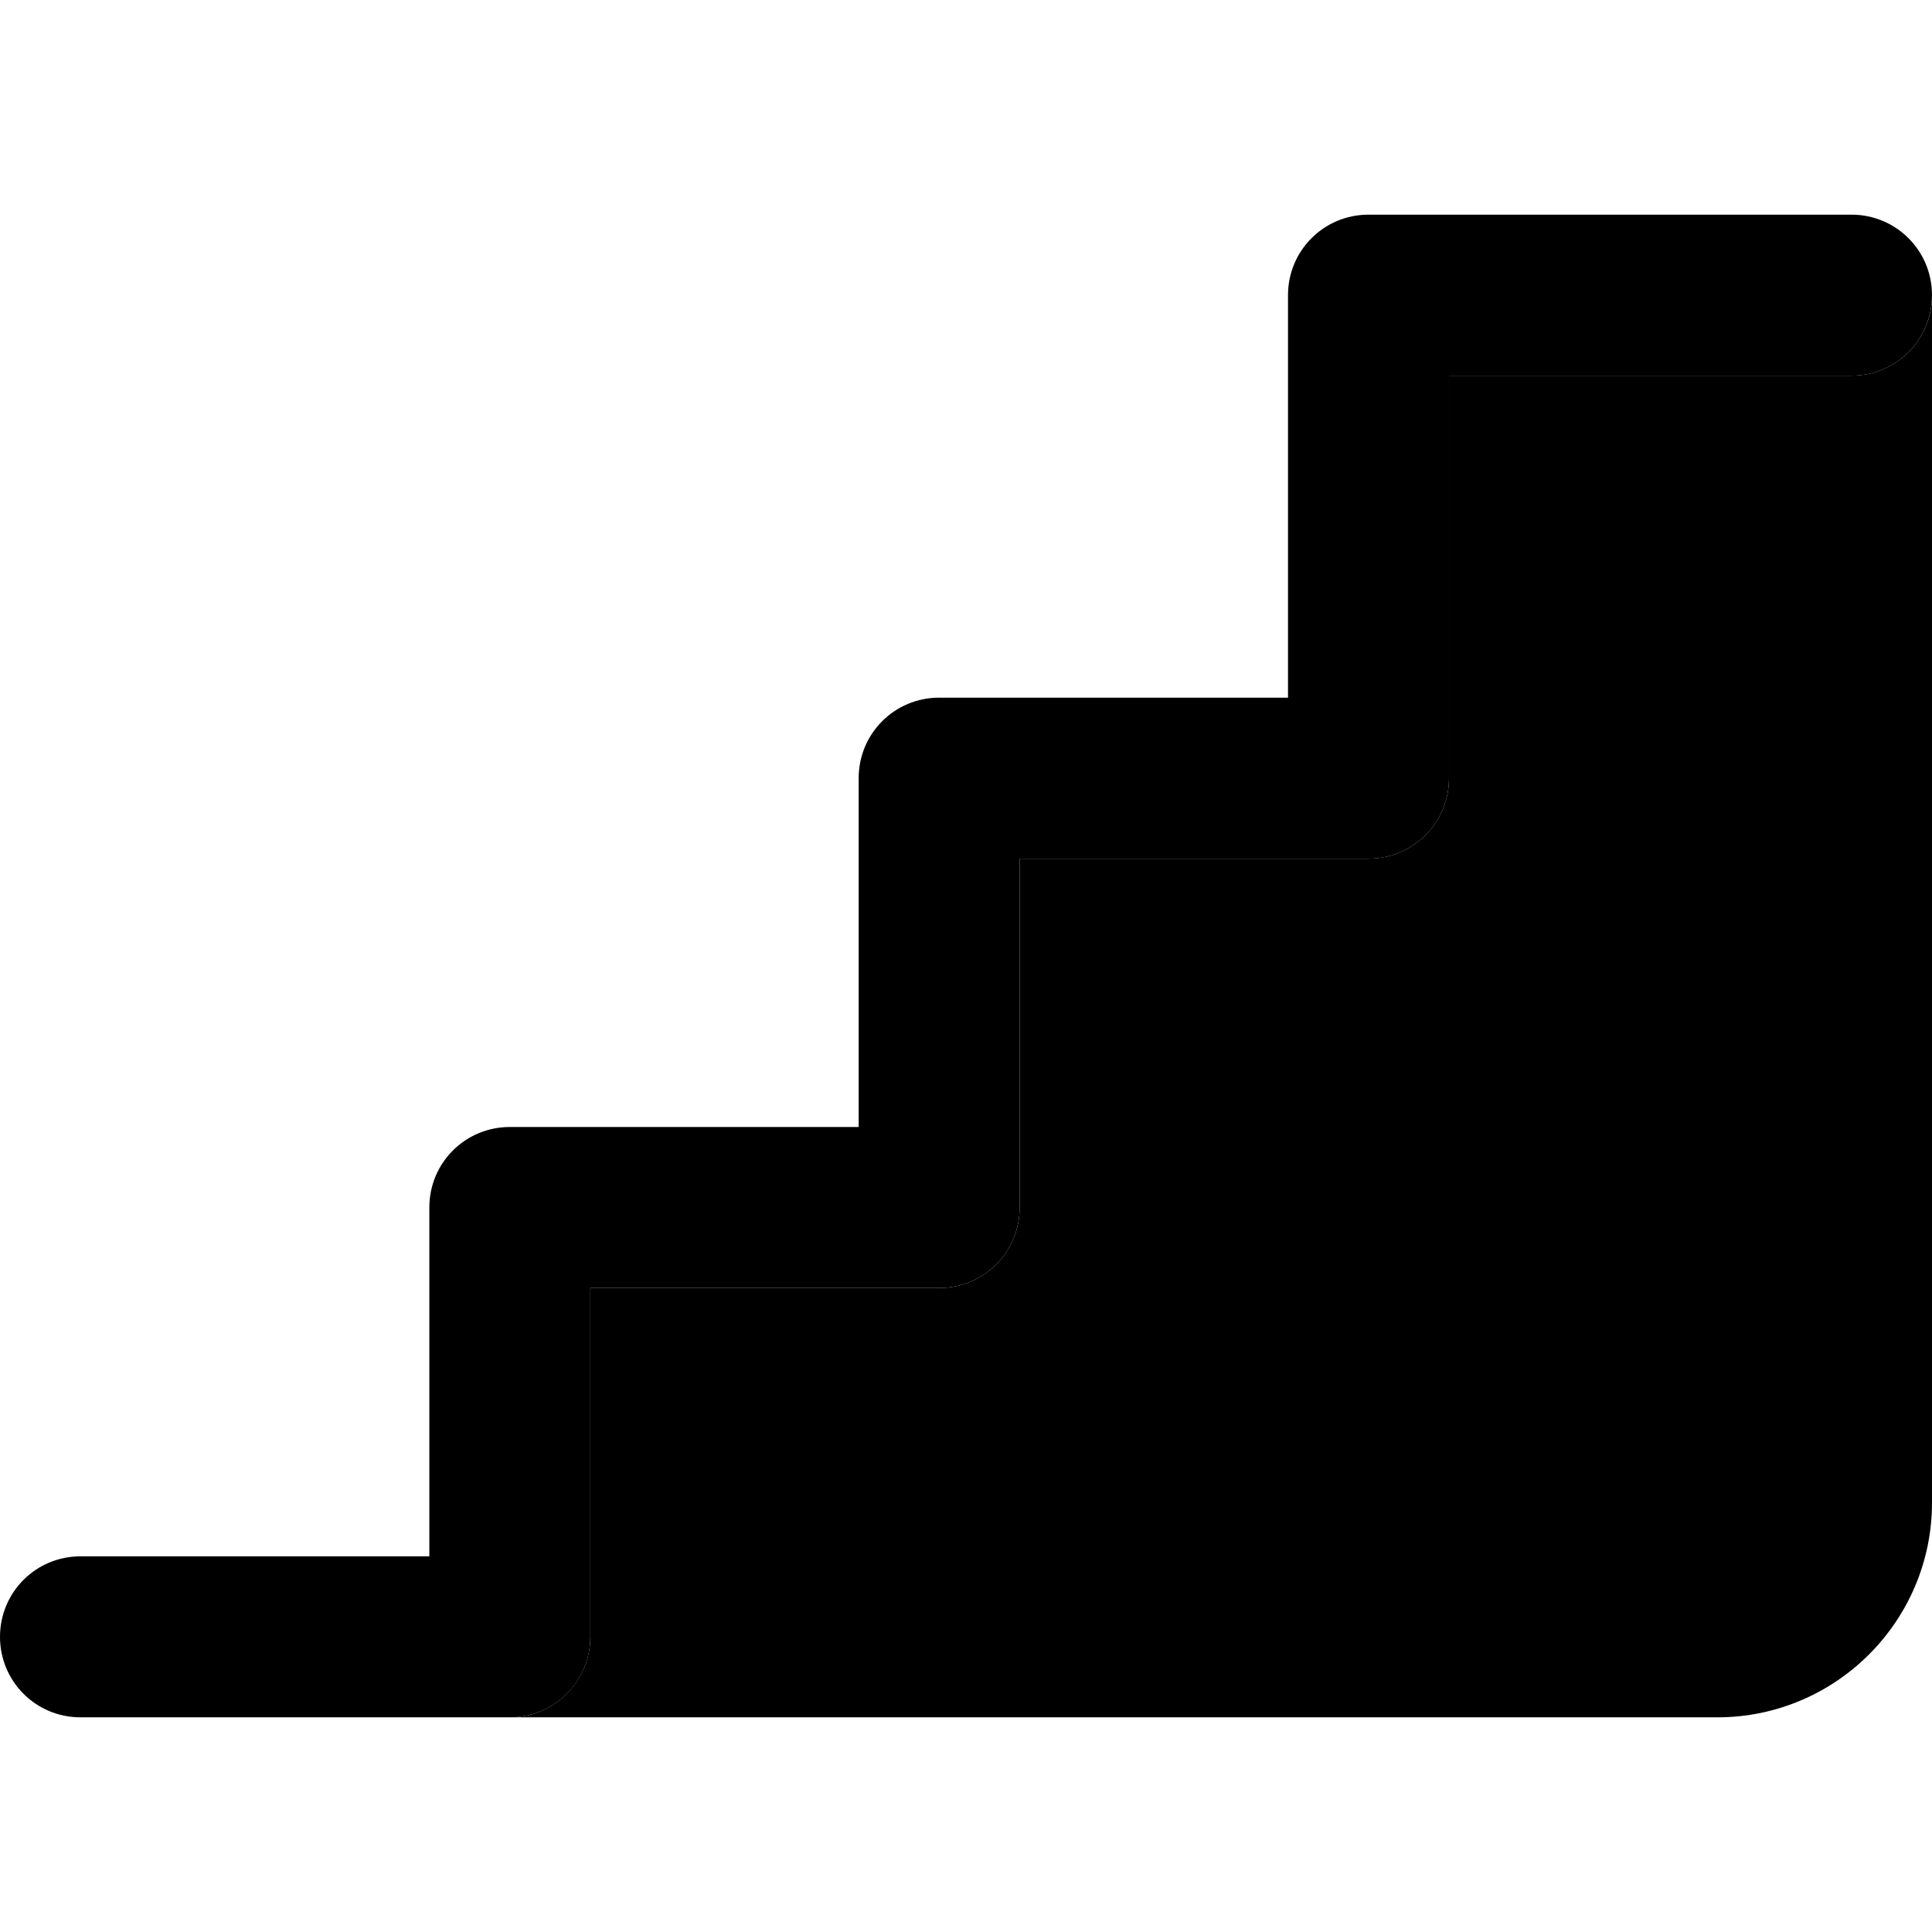 <svg xmlns="http://www.w3.org/2000/svg" width="24" height="24" viewBox="0 0 576 512">
    <path class="pr-icon-duotone-secondary" d="M152.1 480c13.1 0 23.9-10.7 23.9-24l0-104 104 0c13.3 0 24-10.7 24-24l0-104 104 0c13.3 0 24-10.7 24-24l0-120 120 0c13.1 0 23.7-10.4 24-23.4L576 416c0 35.3-28.7 64-64 64c-119.9 0-239.9 0-359.9 0z"/>
    <path class="pr-icon-duotone-primary" d="M384 56c0-13.3 10.7-24 24-24l144 0c13.3 0 24 10.7 24 24s-10.7 24-24 24L432 80l0 120c0 13.3-10.7 24-24 24l-104 0 0 104c0 13.3-10.7 24-24 24l-104 0 0 104c0 13.3-10.7 24-24 24L24 480c-13.3 0-24-10.7-24-24s10.7-24 24-24l104 0 0-104c0-13.3 10.7-24 24-24l104 0 0-104c0-13.3 10.7-24 24-24l104 0 0-120z"/>
</svg>